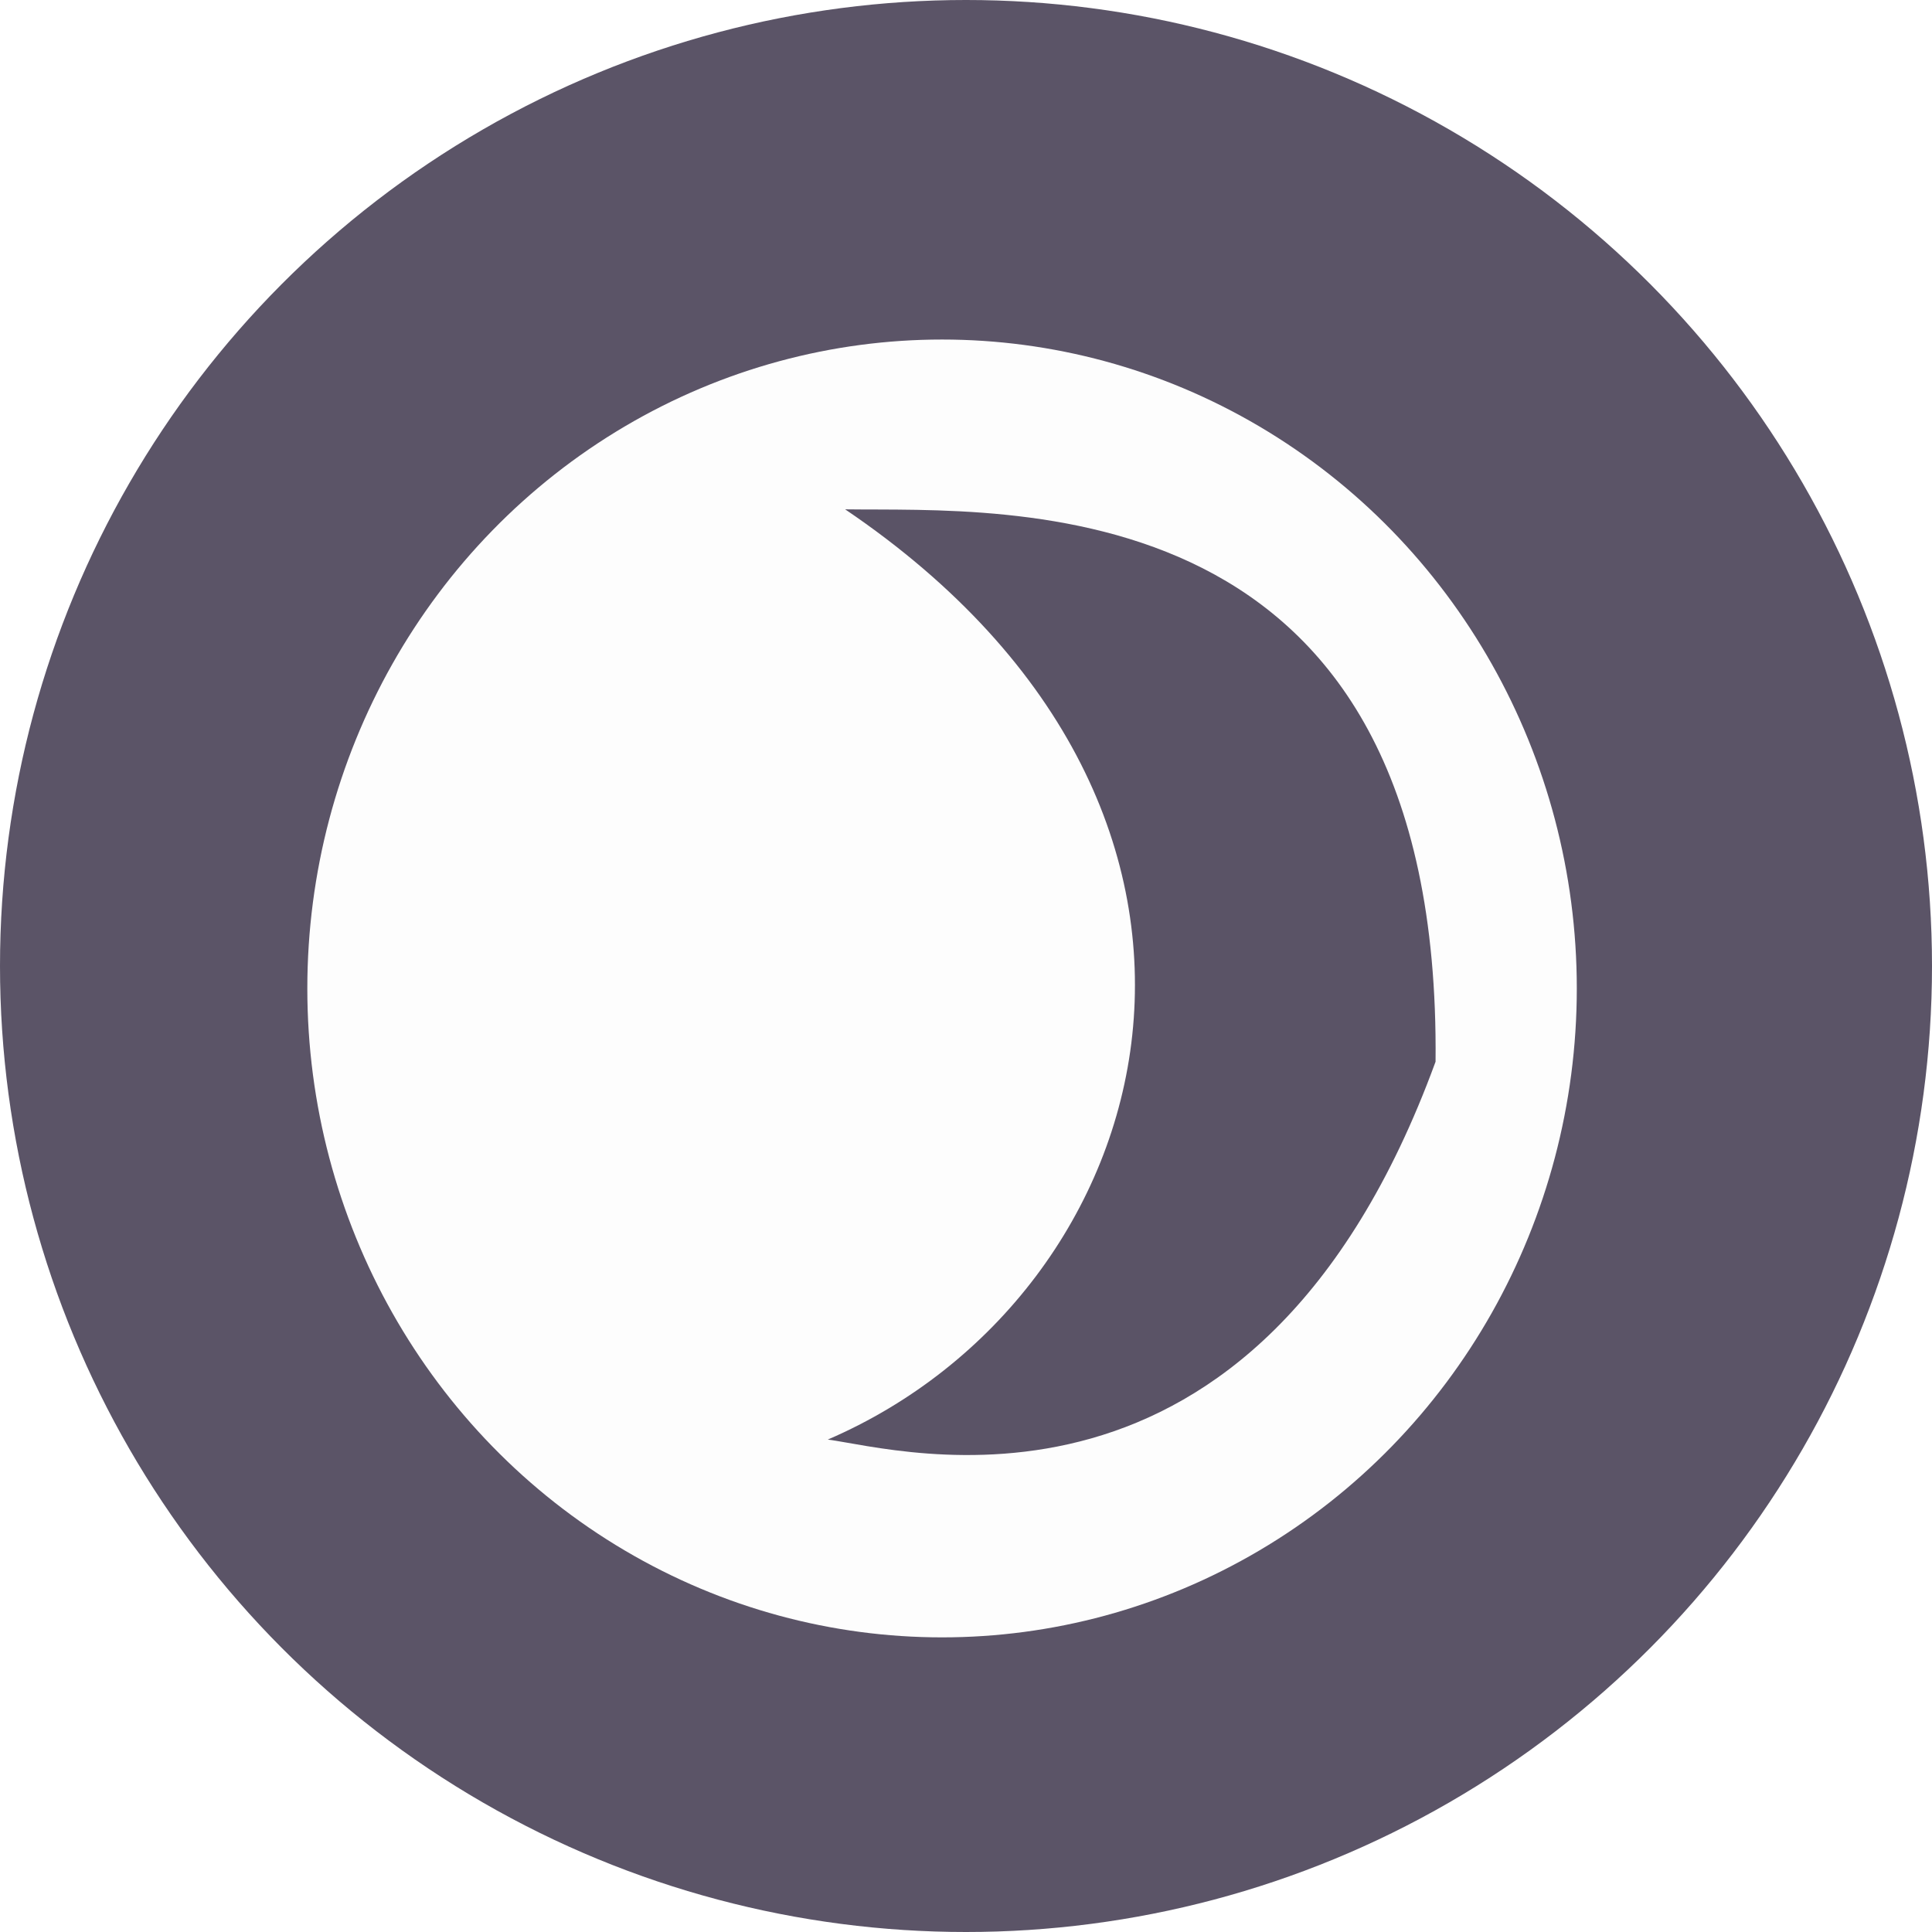<svg xmlns="http://www.w3.org/2000/svg" width="100" height="100"><defs><filter style="color-interpolation-filters:sRGB" id="a" x="-.005" width="1.01" y="-.005" height="1.01"><feGaussianBlur stdDeviation=".2"/></filter></defs><circle style="display:inline;opacity:.993;fill:#5a5366;fill-opacity:1;stroke-width:.387;filter:url(#a)" cy="50" cx="50" r="50"/><ellipse style="opacity:.988;fill:#fff;fill-opacity:1;stroke:none;stroke-width:.663;stroke-opacity:.996" cx="48.761" cy="51.162" rx="32.854" ry="33.588"/><path style="fill:#5a5366;fill-opacity:.996;stroke:none;stroke-width:.604px;stroke-linecap:butt;stroke-linejoin:miter;stroke-opacity:1" d="M43.744 26.363c8.318.114 30.865-1.503 30.56 28.591-9.305 25.438-27.737 20.038-31.457 19.558 17.392-7.494 24.333-32.288.897-48.149Z"/></svg>